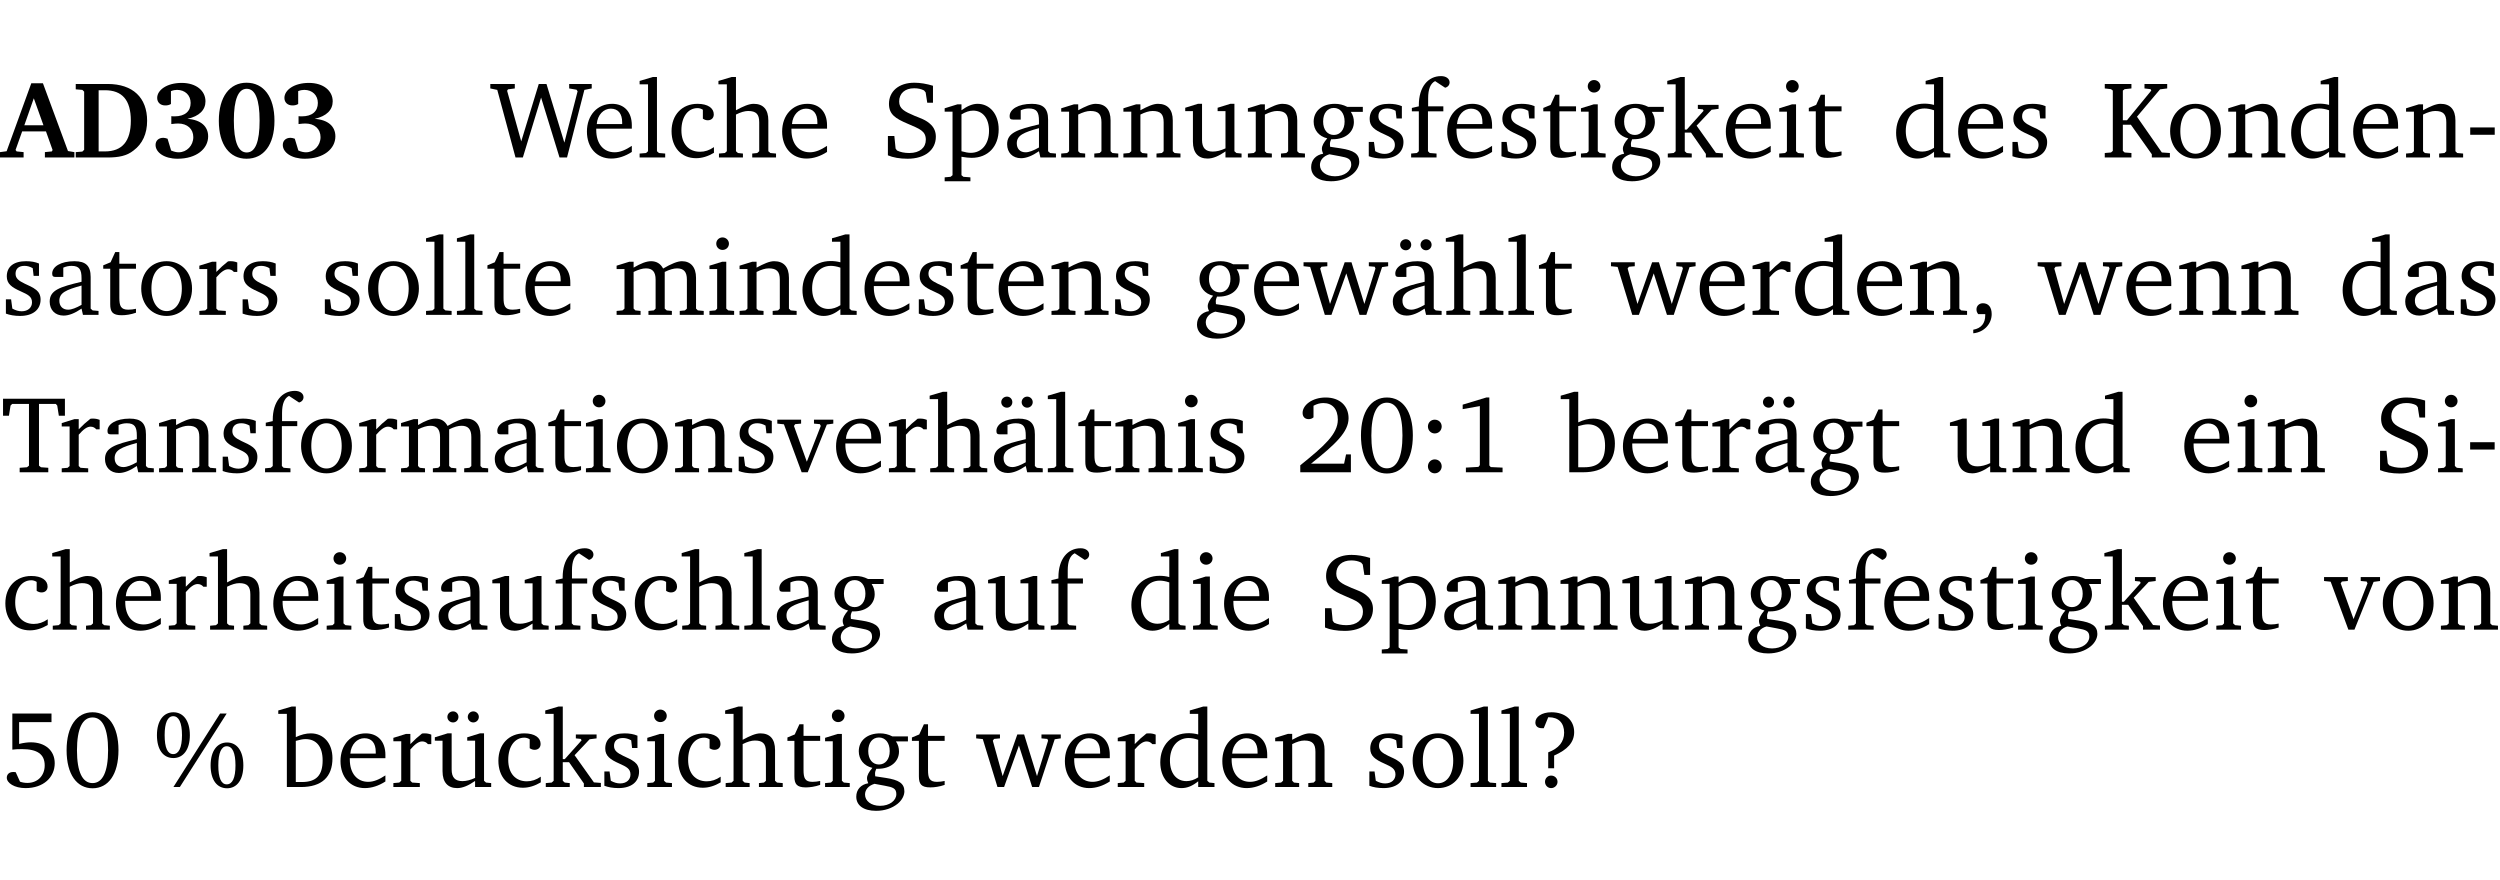 <?xml version="1.0" encoding="UTF-8" standalone="no"?>
<svg
   width="218.384pt"
   height="76.83pt"
   viewBox="0 0 218.384 76.83"
   version="1.2"
   id="svg603"
   sodipodi:docname="5b31be0e23cc.pdf"
   xmlns:inkscape="http://www.inkscape.org/namespaces/inkscape"
   xmlns:sodipodi="http://sodipodi.sourceforge.net/DTD/sodipodi-0.dtd"
   xmlns:xlink="http://www.w3.org/1999/xlink"
   xmlns="http://www.w3.org/2000/svg"
   xmlns:svg="http://www.w3.org/2000/svg">
  <sodipodi:namedview
     id="namedview605"
     pagecolor="#ffffff"
     bordercolor="#000000"
     borderopacity="0.25"
     inkscape:showpageshadow="2"
     inkscape:pageopacity="0.0"
     inkscape:pagecheckerboard="0"
     inkscape:deskcolor="#d1d1d1"
     inkscape:document-units="pt" />
  <defs
     id="defs130">
    <g
       id="g128">
      <symbol
         overflow="visible"
         id="glyph0-0">
        <path
           style="stroke:none"
           d=""
           id="path2" />
      </symbol>
      <symbol
         overflow="visible"
         id="glyph0-1">
        <path
           style="stroke:none"
           d="m 2.625,-6.484 -2.156,5.938 -0.578,0.078 V 0 h 2.062 V -0.469 L 1.344,-0.531 1.25,-0.656 1.828,-2.281 H 3.906 l 0.578,1.625 -0.062,0.125 -0.609,0.062 V 0 h 2.578 v -0.469 l -0.562,-0.094 -2.188,-5.922 z m 0.219,1.312 L 3.688,-2.812 H 2.016 Z m 0,0"
           id="path5" />
      </symbol>
      <symbol
         overflow="visible"
         id="glyph0-2">
        <path
           style="stroke:none"
           d="M 3.062,-6.422 H 0.281 v 0.469 L 0.859,-5.906 1.016,-5.75 v 5.078 L 0.859,-0.516 0.281,-0.469 V 0 H 3.062 c 0.969,0 1.688,-0.141 2.266,-0.609 0.781,-0.578 1.188,-1.469 1.188,-2.594 0,-2.016 -1.234,-3.219 -3.453,-3.219 z M 2.281,-5.875 h 0.547 c 1.516,0 2.266,0.859 2.266,2.656 0,1.797 -0.75,2.688 -2.266,2.688 H 2.281 Z m 0,0"
           id="path8" />
      </symbol>
      <symbol
         overflow="visible"
         id="glyph0-3">
        <path
           style="stroke:none"
           d="m 3.188,-3.375 c 1.047,-0.234 1.578,-0.781 1.578,-1.531 0,-0.922 -0.812,-1.609 -2.078,-1.609 -1.297,0 -2.141,0.625 -2.141,1.312 0,0.391 0.281,0.656 0.703,0.656 0.188,0 0.344,-0.031 0.5,-0.125 v -1.125 C 1.938,-5.875 2.125,-5.906 2.281,-5.906 c 0.703,0 1.188,0.469 1.188,1.141 0,0.734 -0.5,1.172 -1.406,1.172 -0.078,0 -0.172,0 -0.281,-0.016 v 0.688 C 2.047,-2.953 2.25,-2.969 2.375,-2.969 c 0.812,0 1.328,0.484 1.328,1.188 0,0.734 -0.562,1.328 -1.281,1.328 -0.188,0 -0.406,-0.047 -0.656,-0.156 l -0.312,-1.031 C 1.312,-1.688 1.188,-1.719 1.078,-1.719 c -0.406,0 -0.672,0.25 -0.672,0.625 0,0.641 0.75,1.203 1.922,1.203 C 3.984,0.109 5,-0.766 5,-1.844 5,-2.719 4.359,-3.297 3.188,-3.375 Z m 0,0"
           id="path11" />
      </symbol>
      <symbol
         overflow="visible"
         id="glyph0-4">
        <path
           style="stroke:none"
           d="m 2.797,-6.531 c -1.469,0 -2.422,1.219 -2.422,3.328 0,2.109 0.953,3.312 2.422,3.312 1.484,0 2.438,-1.203 2.438,-3.312 0,-2.109 -0.953,-3.328 -2.438,-3.328 z M 2.812,-6 c 0.75,0 1.125,0.938 1.125,2.781 0,1.859 -0.375,2.781 -1.125,2.781 -0.75,0 -1.125,-0.938 -1.125,-2.797 C 1.688,-5.078 2.078,-6 2.812,-6 Z m 0,0"
           id="path14" />
      </symbol>
      <symbol
         overflow="visible"
         id="glyph1-0">
        <path
           style="stroke:none"
           d=""
           id="path17" />
      </symbol>
      <symbol
         overflow="visible"
         id="glyph1-1">
        <path
           style="stroke:none"
           d="M 2.203,0 H 2.844 L 4.438,-5.234 6.047,0 h 0.656 l 1.516,-5.906 0.641,-0.125 v -0.391 h -1.969 v 0.391 l 0.641,0.109 0.094,0.141 -1.156,4.484 -1.562,-5.125 H 4.234 l -1.531,5.016 -1.234,-4.422 0.078,-0.125 0.594,-0.078 V -6.422 H 0 v 0.391 l 0.609,0.125 z m 0,0"
           id="path20" />
      </symbol>
      <symbol
         overflow="visible"
         id="glyph1-2">
        <path
           style="stroke:none"
           d="m 4.281,-1.016 c -0.547,0.359 -1.016,0.562 -1.5,0.562 -0.969,0 -1.609,-0.734 -1.609,-1.953 0,-0.031 0,-0.078 0,-0.109 H 4.281 c 0,-0.109 0,-0.203 0,-0.297 0,-1.172 -0.672,-1.875 -1.719,-1.875 -1.281,0 -2.203,0.984 -2.203,2.422 0,1.406 0.859,2.359 2.125,2.359 0.609,0 1.219,-0.203 1.797,-0.578 z M 3.438,-2.922 H 1.219 c 0.062,-0.812 0.609,-1.344 1.219,-1.344 0.641,0 1,0.422 1,1.203 0,0.047 0,0.094 0,0.141 z m 0,0"
           id="path23" />
      </symbol>
      <symbol
         overflow="visible"
         id="glyph1-3">
        <path
           style="stroke:none"
           d="M 0.266,0 H 2.5 V -0.344 L 1.953,-0.391 1.781,-0.547 V -7.031 H 1.422 l -1.156,0.344 v 0.297 H 1 v 5.844 l -0.172,0.156 -0.562,0.047 z m 0,0"
           id="path26" />
      </symbol>
      <symbol
         overflow="visible"
         id="glyph1-4">
        <path
           style="stroke:none"
           d="m 4.062,-0.406 v -0.5 C 3.656,-0.625 3.266,-0.5 2.844,-0.5 c -0.984,0 -1.625,-0.688 -1.625,-1.875 0,-1.203 0.594,-1.938 1.406,-1.938 0.172,0 0.312,0.047 0.469,0.141 v 0.781 C 3.234,-3.297 3.375,-3.25 3.516,-3.25 c 0.328,0 0.531,-0.203 0.531,-0.516 C 4.047,-4.312 3.531,-4.688 2.625,-4.688 c -1.344,0 -2.266,0.953 -2.266,2.391 0,1.406 0.844,2.359 2.141,2.359 0.516,0 1.031,-0.156 1.562,-0.469 z m 0,0"
           id="path29" />
      </symbol>
      <symbol
         overflow="visible"
         id="glyph1-5">
        <path
           style="stroke:none"
           d="M 1.344,-7.031 0.188,-6.688 v 0.297 h 0.734 v 5.844 L 0.75,-0.391 0.234,-0.344 V 0 h 2.094 V -0.344 L 1.891,-0.391 1.719,-0.547 V -3.75 c 0.406,-0.203 0.766,-0.312 1.062,-0.312 0.703,0 0.969,0.281 0.969,0.984 v 2.531 l -0.172,0.156 -0.438,0.047 V 0 H 5.219 v -0.344 l -0.5,-0.047 -0.172,-0.156 v -2.688 c 0,-0.969 -0.453,-1.453 -1.281,-1.453 -0.422,0 -0.906,0.219 -1.547,0.562 v -2.906 z m 0,0"
           id="path32" />
      </symbol>
      <symbol
         overflow="visible"
         id="glyph1-6">
        <path
           style="stroke:none"
           d="m 0.578,-0.188 c 0.438,0.188 1.031,0.297 1.719,0.297 1.531,0 2.469,-0.781 2.469,-1.922 0,-0.422 -0.141,-0.766 -0.422,-1.047 -0.438,-0.438 -0.953,-0.578 -1.438,-0.781 -0.875,-0.375 -1.344,-0.609 -1.344,-1.25 0,-0.703 0.5,-1.156 1.312,-1.156 0.328,0 0.609,0.062 0.859,0.188 L 3.875,-5.688 4.016,-4.781 h 0.5 V -6.266 C 3.953,-6.438 3.406,-6.531 2.891,-6.531 c -1.359,0 -2.219,0.75 -2.219,1.844 0,0.922 0.562,1.281 1.625,1.734 1.047,0.453 1.594,0.625 1.594,1.406 0,0.672 -0.516,1.156 -1.438,1.156 -0.438,0 -0.797,-0.078 -1.078,-0.219 L 1.25,-0.781 1.141,-1.875 h -0.562 z m 0,0"
           id="path35" />
      </symbol>
      <symbol
         overflow="visible"
         id="glyph1-7">
        <path
           style="stroke:none"
           d="m 0.219,2.078 h 2.25 V 1.734 L 1.859,1.688 1.688,1.547 V -0.062 C 2.047,0 2.344,0.031 2.578,0.031 4,0.031 4.938,-0.953 4.938,-2.453 4.938,-3.797 4.156,-4.688 3.094,-4.688 2.656,-4.688 2.203,-4.5 1.688,-4.125 V -4.641 H 1.328 L 0.219,-4.297 V -4 h 0.688 V 1.547 L 0.734,1.688 0.219,1.734 Z m 1.469,-2.625 v -3.219 c 0.375,-0.219 0.688,-0.328 1.016,-0.328 0.828,0 1.391,0.656 1.391,1.766 0,1.172 -0.656,1.922 -1.594,1.922 -0.219,0 -0.484,-0.047 -0.812,-0.141 z m 0,0"
           id="path38" />
      </symbol>
      <symbol
         overflow="visible"
         id="glyph1-8">
        <path
           style="stroke:none"
           d="M 3.188,-0.547 3.312,0 H 4.672 V -0.344 L 4.156,-0.391 3.984,-0.547 V -3.312 c 0,-0.969 -0.422,-1.375 -1.422,-1.375 -1.203,0 -1.938,0.484 -1.938,1.078 0,0.219 0.078,0.297 0.297,0.297 H 1.594 V -4.125 c 0.25,-0.109 0.484,-0.156 0.719,-0.156 0.688,0 0.875,0.328 0.875,1.078 v 0.312 C 1.281,-2.438 0.406,-2.156 0.406,-1.156 c 0,0.719 0.469,1.219 1.219,1.219 0.453,0 0.969,-0.203 1.562,-0.609 z m 0,-0.328 C 2.719,-0.609 2.328,-0.453 2.016,-0.453 1.531,-0.453 1.25,-0.766 1.25,-1.234 1.25,-1.938 1.844,-2.188 3.188,-2.562 Z m 0,0"
           id="path41" />
      </symbol>
      <symbol
         overflow="visible"
         id="glyph1-9">
        <path
           style="stroke:none"
           d="M 0.281,0 H 2.375 V -0.344 L 1.922,-0.391 1.766,-0.547 V -3.75 c 0.406,-0.203 0.766,-0.312 1.062,-0.312 0.703,0 0.969,0.281 0.969,0.984 v 2.531 l -0.156,0.156 -0.469,0.047 V 0 h 2.094 V -0.344 L 4.75,-0.391 4.594,-0.547 v -2.688 c 0,-0.969 -0.469,-1.453 -1.297,-1.453 -0.406,0 -0.891,0.219 -1.531,0.562 v -0.516 h -0.375 L 0.281,-4.297 V -4 h 0.688 v 3.453 L 0.797,-0.391 0.281,-0.344 Z m 0,0"
           id="path44" />
      </symbol>
      <symbol
         overflow="visible"
         id="glyph1-10">
        <path
           style="stroke:none"
           d="M 1.359,-4.688 0.25,-4.344 v 0.297 H 0.922 V -1.375 c 0,0.969 0.469,1.469 1.281,1.469 0.469,0 0.984,-0.219 1.562,-0.625 V 0 h 1.406 V -0.344 L 4.719,-0.391 4.547,-0.547 V -4.688 H 4.188 l -1.109,0.344 v 0.297 h 0.688 v 3.25 C 3.359,-0.609 3,-0.516 2.656,-0.516 c -0.641,0 -0.938,-0.328 -0.938,-1.016 V -4.688 Z m 0,0"
           id="path47" />
      </symbol>
      <symbol
         overflow="visible"
         id="glyph1-11">
        <path
           style="stroke:none"
           d="M 3.531,-4.422 C 3.172,-4.609 2.812,-4.688 2.453,-4.688 c -1.141,0 -1.859,0.641 -1.859,1.562 0,0.719 0.453,1.281 1.188,1.453 -0.312,0.359 -0.469,0.656 -0.469,0.906 0,0.156 0.047,0.297 0.109,0.438 C 0.766,-0.219 0.375,0.234 0.375,0.844 0.375,1.609 1.016,2.078 2.109,2.078 2.844,2.078 3.5,1.859 4,1.453 4.375,1.141 4.578,0.734 4.578,0.375 c 0,-0.703 -0.5,-1 -1.625,-1.172 L 2.031,-0.938 c 0,-0.109 -0.016,-0.188 -0.016,-0.234 0,-0.141 0.047,-0.297 0.109,-0.422 0.062,0 0.109,0 0.156,0 1.109,0 1.828,-0.641 1.828,-1.5 0,-0.328 -0.078,-0.609 -0.266,-0.891 h 1.047 v -0.438 z m -1.172,0.094 c 0.547,0 0.938,0.453 0.938,1.188 0,0.719 -0.391,1.172 -0.938,1.172 -0.562,0 -0.938,-0.453 -0.938,-1.172 0,-0.734 0.375,-1.188 0.938,-1.188 z M 1.969,-0.281 2.891,-0.109 C 3.562,0.016 3.875,0.109 3.875,0.625 c 0,0.547 -0.578,1.016 -1.422,1.016 -0.797,0 -1.312,-0.438 -1.312,-0.984 0,-0.422 0.297,-0.781 0.828,-0.938 z m 0,0"
           id="path50" />
      </symbol>
      <symbol
         overflow="visible"
         id="glyph1-12">
        <path
           style="stroke:none"
           d="M 3.297,-4.484 C 2.969,-4.625 2.594,-4.688 2.172,-4.688 c -1.094,0 -1.688,0.484 -1.688,1.328 0,0.641 0.422,0.953 1.234,1.312 0.625,0.281 0.969,0.453 0.969,0.953 0,0.453 -0.344,0.781 -0.906,0.781 -0.266,0 -0.531,-0.078 -0.812,-0.234 l -0.109,-0.812 H 0.406 v 1.25 c 0.328,0.125 0.75,0.203 1.234,0.203 1.125,0 1.797,-0.547 1.797,-1.438 0,-0.359 -0.141,-0.641 -0.375,-0.828 -0.312,-0.25 -0.672,-0.391 -1,-0.547 C 1.516,-2.984 1.25,-3.188 1.25,-3.594 c 0,-0.438 0.281,-0.688 0.781,-0.688 0.234,0 0.469,0.062 0.719,0.203 l 0.078,0.672 h 0.469 z m 0,0"
           id="path53" />
      </symbol>
      <symbol
         overflow="visible"
         id="glyph1-13">
        <path
           style="stroke:none"
           d="M 0.281,0 H 2.5 V -0.344 L 1.906,-0.391 1.75,-0.547 V -4.031 h 1.344 v -0.438 H 1.766 v -0.703 c 0,-0.797 0.203,-1.297 0.609,-1.5 L 3.25,-6.094 c 0.25,-0.062 0.391,-0.25 0.391,-0.469 0,-0.312 -0.297,-0.547 -0.75,-0.547 -1.125,0 -1.938,0.938 -1.938,2.531 0,0.031 0,0.062 0,0.109 L 0.344,-4.328 v 0.297 h 0.609 v 3.484 l -0.172,0.156 -0.5,0.047 z m 0,0"
           id="path56" />
      </symbol>
      <symbol
         overflow="visible"
         id="glyph1-14">
        <path
           style="stroke:none"
           d="m 0.844,-4.031 v 3.094 c 0,0.672 0.203,0.969 1,0.969 0.359,0 0.797,-0.062 1.25,-0.219 v -0.344 c -0.219,0.047 -0.438,0.078 -0.672,0.078 -0.656,0 -0.781,-0.328 -0.781,-1.047 V -4.031 H 3.094 v -0.438 H 1.641 V -5.484 H 1.281 L 0.875,-4.594 0.234,-4.328 v 0.297 z m 0,0"
           id="path59" />
      </symbol>
      <symbol
         overflow="visible"
         id="glyph1-15">
        <path
           style="stroke:none"
           d="m 1.469,-6.766 c -0.297,0 -0.547,0.234 -0.547,0.547 0,0.312 0.25,0.547 0.547,0.547 0.312,0 0.562,-0.234 0.562,-0.547 0,-0.297 -0.25,-0.547 -0.562,-0.547 z m -0.031,2.125 -1.109,0.344 V -4 H 1 v 3.453 L 0.844,-0.391 0.328,-0.344 V 0 h 2.156 V -0.344 L 1.969,-0.391 1.797,-0.547 v -4.094 z m 0,0"
           id="path62" />
      </symbol>
      <symbol
         overflow="visible"
         id="glyph1-16">
        <path
           style="stroke:none"
           d="m 0.234,0 h 2.094 v -0.344 l -0.438,-0.047 -0.172,-0.156 v -1.625 H 2.266 L 3.562,-0.312 V 0 H 5.047 V -0.359 L 4.438,-0.406 2.75,-2.781 4.062,-4.172 4.672,-4.25 v -0.344 h -1.812 V -4.25 l 0.438,0.047 0.062,0.125 -1.469,1.641 H 1.719 v -4.594 h -0.375 L 0.188,-6.688 v 0.297 h 0.734 v 5.844 L 0.75,-0.391 0.234,-0.344 Z m 0,0"
           id="path65" />
      </symbol>
      <symbol
         overflow="visible"
         id="glyph1-17">
        <path
           style="stroke:none"
           d="M 3.656,-6.391 V -4.594 C 3.359,-4.672 3.078,-4.703 2.812,-4.703 c -1.453,0 -2.469,1.016 -2.469,2.547 0,1.344 0.797,2.25 1.844,2.25 0.531,0 0.984,-0.203 1.469,-0.594 V 0 H 5.078 V -0.344 L 4.625,-0.391 4.453,-0.547 V -7.031 H 4.094 L 2.922,-6.688 v 0.297 z m 0,5.547 C 3.312,-0.625 2.969,-0.516 2.625,-0.516 c -0.859,0 -1.438,-0.672 -1.438,-1.797 0,-1.203 0.672,-1.969 1.641,-1.969 0.219,0 0.516,0.047 0.828,0.156 z m 0,0"
           id="path68" />
      </symbol>
      <symbol
         overflow="visible"
         id="glyph1-18">
        <path
           style="stroke:none"
           d="M 0.312,0 H 2.641 V -0.391 L 2.047,-0.438 1.891,-0.578 v -2.281 H 2.594 L 4.422,-0.281 V 0 H 6 V -0.391 L 5.297,-0.438 3.125,-3.562 5.141,-5.953 5.766,-6.031 V -6.422 H 3.781 v 0.391 l 0.531,0.062 0.062,0.125 L 2.25,-3.25 H 1.891 v -2.594 l 0.156,-0.125 0.594,-0.062 V -6.422 H 0.312 v 0.391 l 0.547,0.062 0.156,0.125 v 5.266 L 0.859,-0.438 0.312,-0.391 Z m 0,0"
           id="path71" />
      </symbol>
      <symbol
         overflow="visible"
         id="glyph1-19">
        <path
           style="stroke:none"
           d="m 2.578,-4.688 c -1.297,0 -2.219,0.953 -2.219,2.391 0,1.406 0.938,2.391 2.219,2.391 1.281,0 2.219,-0.984 2.219,-2.391 0,-1.422 -0.938,-2.391 -2.219,-2.391 z m 0,0.406 c 0.766,0 1.328,0.75 1.328,1.984 0,1.234 -0.562,1.969 -1.328,1.969 -0.766,0 -1.328,-0.75 -1.328,-1.969 0,-1.25 0.547,-1.984 1.328,-1.984 z m 0,0"
           id="path74" />
      </symbol>
      <symbol
         overflow="visible"
         id="glyph1-20">
        <path
           style="stroke:none"
           d="m 0.453,-2.625 v 0.641 H 2.594 V -2.625 Z m 0,0"
           id="path77" />
      </symbol>
      <symbol
         overflow="visible"
         id="glyph1-21">
        <path
           style="stroke:none"
           d="m 0.281,0 h 2.312 V -0.344 L 1.922,-0.391 1.766,-0.547 V -3.281 c 0.391,-0.453 0.719,-0.703 1.031,-0.703 0.203,0 0.375,0.078 0.5,0.234 H 3.594 V -4.578 C 3.391,-4.656 3.219,-4.688 3.016,-4.688 c -0.078,0 -0.156,0 -0.234,0.016 C 2.438,-4.406 2.094,-4.094 1.766,-3.75 v -0.891 h -0.375 L 0.281,-4.297 V -4 h 0.688 v 3.453 L 0.797,-0.391 0.281,-0.344 Z m 0,0"
           id="path80" />
      </symbol>
      <symbol
         overflow="visible"
         id="glyph1-22">
        <path
           style="stroke:none"
           d="M 4.344,-4.047 C 4.125,-4.469 3.766,-4.688 3.297,-4.688 c -0.406,0 -0.906,0.188 -1.531,0.562 v -0.516 h -0.375 L 0.281,-4.297 V -4 h 0.688 v 3.453 L 0.797,-0.391 0.281,-0.344 V 0 H 2.375 V -0.344 L 1.922,-0.391 1.766,-0.547 V -3.75 C 2.188,-3.953 2.531,-4.062 2.844,-4.062 c 0.578,0 0.844,0.312 0.844,0.984 v 2.531 L 3.531,-0.391 3.062,-0.344 V 0 H 5.109 V -0.344 L 4.656,-0.391 4.484,-0.547 V -3.75 c 0.406,-0.203 0.781,-0.312 1.078,-0.312 0.594,0 0.859,0.312 0.859,0.984 v 2.531 L 6.25,-0.391 5.797,-0.344 V 0 h 2.094 V -0.344 L 7.375,-0.391 7.219,-0.547 v -2.688 c 0,-0.953 -0.484,-1.453 -1.234,-1.453 -0.375,0 -0.922,0.219 -1.641,0.641 z m 0,0"
           id="path83" />
      </symbol>
      <symbol
         overflow="visible"
         id="glyph1-23">
        <path
           style="stroke:none"
           d="M -0.016,-4.594 V -4.25 L 0.562,-4.188 1.844,0 H 2.422 L 3.719,-3.625 4.875,0 H 5.469 L 6.844,-4.172 7.375,-4.25 V -4.594 H 5.688 V -4.25 l 0.516,0.047 0.062,0.156 -0.969,3.094 -1.125,-3.641 H 3.578 L 2.297,-0.953 1.438,-4.047 1.547,-4.203 2.062,-4.25 v -0.344 z m 0,0"
           id="path86" />
      </symbol>
      <symbol
         overflow="visible"
         id="glyph1-24">
        <path
           style="stroke:none"
           d="M 3.188,-0.547 3.312,0 H 4.672 V -0.344 L 4.156,-0.391 3.984,-0.547 V -3.312 c 0,-0.969 -0.422,-1.375 -1.422,-1.375 -1.203,0 -1.938,0.484 -1.938,1.078 0,0.219 0.078,0.297 0.297,0.297 H 1.594 V -4.125 c 0.25,-0.109 0.484,-0.156 0.719,-0.156 0.688,0 0.875,0.328 0.875,1.078 v 0.312 C 1.281,-2.438 0.406,-2.156 0.406,-1.156 c 0,0.719 0.469,1.219 1.219,1.219 0.453,0 0.969,-0.203 1.562,-0.609 z m 0,-0.328 C 2.719,-0.609 2.328,-0.453 2.016,-0.453 1.531,-0.453 1.25,-0.766 1.25,-1.234 1.25,-1.938 1.844,-2.188 3.188,-2.562 Z M 1.547,-6.609 c -0.281,0 -0.5,0.219 -0.5,0.484 0,0.266 0.219,0.484 0.5,0.484 0.266,0 0.469,-0.219 0.469,-0.484 0,-0.266 -0.203,-0.484 -0.469,-0.484 z m 1.766,0 c -0.266,0 -0.484,0.219 -0.484,0.484 0,0.266 0.219,0.484 0.484,0.484 0.266,0 0.484,-0.219 0.484,-0.484 0,-0.266 -0.219,-0.484 -0.484,-0.484 z m 0,0"
           id="path89" />
      </symbol>
      <symbol
         overflow="visible"
         id="glyph1-25">
        <path
           style="stroke:none"
           d="m 0.375,1.609 c 0.969,-0.094 1.609,-0.844 1.609,-1.672 0,-0.609 -0.281,-0.953 -0.766,-0.953 -0.312,0 -0.562,0.219 -0.562,0.531 0,0.172 0.047,0.297 0.156,0.422 h 0.609 c 0,0.031 0,0.078 0,0.094 0,0.703 -0.344,1.141 -1.047,1.266 z m 0,0"
           id="path92" />
      </symbol>
      <symbol
         overflow="visible"
         id="glyph1-26">
        <path
           style="stroke:none"
           d="M 0.156,-6.422 V -4.938 H 0.672 L 0.812,-5.828 0.953,-5.969 h 1.469 v 5.391 L 2.25,-0.438 1.609,-0.391 V 0 h 2.5 V -0.391 L 3.469,-0.438 3.297,-0.578 V -5.969 h 1.469 l 0.125,0.141 L 5.031,-4.938 H 5.562 v -1.484 z m 0,0"
           id="path95" />
      </symbol>
      <symbol
         overflow="visible"
         id="glyph1-27">
        <path
           style="stroke:none"
           d="M -0.047,-4.594 V -4.25 L 0.531,-4.188 2.078,0 h 0.531 L 4.281,-4.172 4.844,-4.25 V -4.594 H 3.156 V -4.25 l 0.516,0.047 0.078,0.156 -1.219,3.125 -1.125,-3.125 0.109,-0.156 L 2.031,-4.25 v -0.344 z m 0,0"
           id="path98" />
      </symbol>
      <symbol
         overflow="visible"
         id="glyph1-28">
        <path
           style="stroke:none"
           d="m 1.344,-0.75 c 2.125,-1.688 3.281,-2.766 3.281,-3.969 0,-1.078 -0.766,-1.812 -2,-1.812 -1.188,0 -2.016,0.672 -2.016,1.344 0,0.328 0.188,0.547 0.531,0.547 0.156,0 0.297,-0.047 0.422,-0.156 V -5.812 c 0.297,-0.156 0.562,-0.234 0.859,-0.234 0.797,0 1.266,0.531 1.266,1.453 0,1.25 -1.188,2.297 -3.281,3.984 V 0 H 4.828 V -1.562 H 4.406 L 4.234,-0.75 Z m 0,0"
           id="path101" />
      </symbol>
      <symbol
         overflow="visible"
         id="glyph1-29">
        <path
           style="stroke:none"
           d="m 2.656,-6.531 c -1.359,0 -2.266,1.203 -2.266,3.312 0,2.125 0.906,3.328 2.266,3.328 1.375,0 2.266,-1.203 2.266,-3.328 0,-2.109 -0.891,-3.312 -2.266,-3.312 z m 0,0.453 c 0.875,0 1.359,0.969 1.359,2.859 0,1.906 -0.484,2.875 -1.359,2.875 -0.875,0 -1.359,-0.969 -1.359,-2.859 0,-1.906 0.484,-2.875 1.359,-2.875 z m 0,0"
           id="path104" />
      </symbol>
      <symbol
         overflow="visible"
         id="glyph1-30">
        <path
           style="stroke:none"
           d="m 1.516,-4.594 c -0.328,0 -0.594,0.25 -0.594,0.594 0,0.344 0.266,0.609 0.594,0.609 C 1.859,-3.391 2.125,-3.656 2.125,-4 c 0,-0.344 -0.266,-0.594 -0.609,-0.594 z m 0,3.469 c -0.328,0 -0.594,0.266 -0.594,0.609 0,0.344 0.266,0.609 0.594,0.609 C 1.859,0.094 2.125,-0.188 2.125,-0.516 2.125,-0.859 1.859,-1.125 1.516,-1.125 Z m 0,0"
           id="path107" />
      </symbol>
      <symbol
         overflow="visible"
         id="glyph1-31">
        <path
           style="stroke:none"
           d="m 2.969,-6.531 -2.062,0.625 v 0.391 l 1.5,-0.266 V -0.625 l -0.125,0.156 -1.094,0.062 V 0 h 3.203 v -0.406 l -1.031,-0.047 -0.125,-0.141 v -5.938 z m 0,0"
           id="path110" />
      </symbol>
      <symbol
         overflow="visible"
         id="glyph1-32">
        <path
           style="stroke:none"
           d="M 1.25,-7.031 0.078,-6.688 v 0.297 h 0.75 V 0 h 1.219 C 3.875,0 4.812,-0.875 4.812,-2.516 4.812,-3.812 4.047,-4.688 2.922,-4.688 c -0.422,0 -0.844,0.109 -1.312,0.328 V -7.031 Z M 1.609,-0.438 V -4.031 C 1.938,-4.125 2.219,-4.188 2.453,-4.188 c 0.953,0 1.5,0.656 1.5,1.859 0,1.312 -0.562,1.891 -1.812,1.891 -0.047,0 -0.234,0 -0.531,0 z m 0,0"
           id="path113" />
      </symbol>
      <symbol
         overflow="visible"
         id="glyph1-33">
        <path
           style="stroke:none"
           d="m 0.969,-6.422 v 3.156 C 1.172,-3.297 1.453,-3.312 1.812,-3.312 c 1.328,0 1.984,0.438 1.984,1.422 0,0.891 -0.609,1.531 -1.516,1.531 -0.203,0 -0.422,-0.031 -0.641,-0.109 l -0.375,-0.828 C 1.172,-1.312 1.094,-1.312 1.031,-1.312 c -0.328,0 -0.547,0.203 -0.547,0.5 0,0.453 0.656,0.906 1.641,0.906 1.562,0 2.547,-0.938 2.547,-2.172 0,-1.094 -0.812,-1.828 -2.094,-1.828 -0.297,0 -0.641,0.047 -1.016,0.141 v -1.906 h 2.828 v -0.75 z m 0,0"
           id="path116" />
      </symbol>
      <symbol
         overflow="visible"
         id="glyph1-34">
        <path
           style="stroke:none"
           d="m 1.734,-6.531 c -0.859,0 -1.438,0.734 -1.438,2 0,1.281 0.562,2 1.438,2 0.859,0 1.438,-0.734 1.438,-2 0,-1.266 -0.578,-2 -1.438,-2 z M 5.812,-6.422 1.734,0 h 0.562 l 4.094,-6.422 z M 1.719,-6.188 c 0.484,0 0.766,0.562 0.766,1.656 0,1.094 -0.281,1.656 -0.766,1.656 -0.5,0 -0.75,-0.562 -0.75,-1.656 0,-1.094 0.266,-1.656 0.75,-1.656 z m 4.703,2.297 c -0.859,0 -1.438,0.734 -1.438,2 0,1.281 0.562,2 1.438,2 0.859,0 1.422,-0.734 1.422,-2 0,-1.266 -0.562,-2 -1.422,-2 z M 6.391,-3.562 c 0.5,0 0.766,0.562 0.766,1.672 0,1.094 -0.266,1.656 -0.766,1.656 -0.484,0 -0.734,-0.562 -0.734,-1.656 0,-1.094 0.266,-1.672 0.734,-1.672 z m 0,0"
           id="path119" />
      </symbol>
      <symbol
         overflow="visible"
         id="glyph1-35">
        <path
           style="stroke:none"
           d="M 1.359,-4.688 0.25,-4.344 v 0.297 H 0.922 V -1.375 c 0,0.969 0.469,1.469 1.281,1.469 0.469,0 0.984,-0.219 1.562,-0.625 V 0 h 1.406 V -0.344 L 4.719,-0.391 4.547,-0.547 V -4.688 H 4.188 l -1.109,0.344 v 0.297 h 0.688 v 3.25 C 3.359,-0.609 3,-0.516 2.656,-0.516 c -0.641,0 -0.938,-0.328 -0.938,-1.016 V -4.688 Z M 1.844,-6.609 c -0.281,0 -0.5,0.219 -0.5,0.484 0,0.266 0.219,0.484 0.5,0.484 0.266,0 0.469,-0.219 0.469,-0.484 0,-0.266 -0.203,-0.484 -0.469,-0.484 z m 1.766,0 c -0.266,0 -0.484,0.219 -0.484,0.484 0,0.266 0.219,0.484 0.484,0.484 0.266,0 0.484,-0.219 0.484,-0.484 0,-0.266 -0.219,-0.484 -0.484,-0.484 z m 0,0"
           id="path122" />
      </symbol>
      <symbol
         overflow="visible"
         id="glyph1-36">
        <path
           style="stroke:none"
           d="m 2.172,-2.75 c 1.172,-0.516 1.75,-1.156 1.75,-2.047 0,-1.031 -0.766,-1.734 -1.984,-1.734 -0.859,0 -1.406,0.406 -1.406,0.891 0,0.312 0.203,0.5 0.562,0.5 0.062,0 0.125,0 0.172,0 L 1.656,-6.094 c 0.031,0 0.031,0 0.062,0 0.844,0 1.328,0.5 1.328,1.344 0,0.797 -0.469,1.375 -1.391,1.719 v 1.391 H 2.172 Z M 1.906,-1 C 1.609,-1 1.375,-0.766 1.375,-0.453 c 0,0.297 0.234,0.547 0.531,0.547 0.312,0 0.562,-0.25 0.562,-0.547 C 2.469,-0.766 2.219,-1 1.906,-1 Z m 0,0"
           id="path125" />
      </symbol>
    </g>
  </defs>
  <g
     id="surface1"
     transform="translate(-46.663,-104.995)">
    <path
       style="fill:none;stroke:#000000;stroke-width:0.01;stroke-linecap:butt;stroke-linejoin:miter;stroke-miterlimit:10;stroke-opacity:0.01"
       d="M 3.4375e-4,-0.001 H 218.27"
       transform="matrix(1,0,0,-1,46.777,104.999)"
       id="path132" />
    <g
       style="fill:#000000;fill-opacity:1"
       id="g144">
      <use
         xlink:href="#glyph0-1"
         x="46.772"
         y="118.752"
         id="use134" />
      <use
         xlink:href="#glyph0-2"
         x="52.998"
         y="118.752"
         id="use136" />
      <use
         xlink:href="#glyph0-3"
         x="59.846"
         y="118.752"
         id="use138" />
      <use
         xlink:href="#glyph0-4"
         x="65.403"
         y="118.752"
         id="use140" />
      <use
         xlink:href="#glyph0-3"
         x="70.96"
         y="118.752"
         id="use142" />
    </g>
    <g
       style="fill:#000000;fill-opacity:1"
       id="g148">
      <use
         xlink:href="#glyph1-1"
         x="89.492"
         y="118.752"
         id="use146" />
    </g>
    <g
       style="fill:#000000;fill-opacity:1"
       id="g160">
      <use
         xlink:href="#glyph1-2"
         x="97.574"
         y="118.752"
         id="use150" />
      <use
         xlink:href="#glyph1-3"
         x="102.27"
         y="118.752"
         id="use152" />
      <use
         xlink:href="#glyph1-4"
         x="104.967"
         y="118.752"
         id="use154" />
      <use
         xlink:href="#glyph1-5"
         x="109.233"
         y="118.752"
         id="use156" />
      <use
         xlink:href="#glyph1-2"
         x="114.627"
         y="118.752"
         id="use158" />
    </g>
    <g
       style="fill:#000000;fill-opacity:1"
       id="g200">
      <use
         xlink:href="#glyph1-6"
         x="123.646"
         y="118.752"
         id="use162" />
      <use
         xlink:href="#glyph1-7"
         x="128.963"
         y="118.752"
         id="use164" />
      <use
         xlink:href="#glyph1-8"
         x="134.233"
         y="118.752"
         id="use166" />
      <use
         xlink:href="#glyph1-9"
         x="139.082"
         y="118.752"
         id="use168" />
      <use
         xlink:href="#glyph1-9"
         x="144.515"
         y="118.752"
         id="use170" />
      <use
         xlink:href="#glyph1-10"
         x="149.947"
         y="118.752"
         id="use172" />
      <use
         xlink:href="#glyph1-9"
         x="155.389"
         y="118.752"
         id="use174" />
      <use
         xlink:href="#glyph1-11"
         x="160.822"
         y="118.752"
         id="use176" />
      <use
         xlink:href="#glyph1-12"
         x="165.824"
         y="118.752"
         id="use178" />
      <use
         xlink:href="#glyph1-13"
         x="169.65"
         y="118.752"
         id="use180" />
      <use
         xlink:href="#glyph1-2"
         x="172.72"
         y="118.752"
         id="use182" />
      <use
         xlink:href="#glyph1-12"
         x="177.416"
         y="118.752"
         id="use184" />
      <use
         xlink:href="#glyph1-14"
         x="181.241"
         y="118.752"
         id="use186" />
      <use
         xlink:href="#glyph1-15"
         x="184.436"
         y="118.752"
         id="use188" />
      <use
         xlink:href="#glyph1-11"
         x="187.114"
         y="118.752"
         id="use190" />
      <use
         xlink:href="#glyph1-16"
         x="192.116"
         y="118.752"
         id="use192" />
      <use
         xlink:href="#glyph1-2"
         x="197.061"
         y="118.752"
         id="use194" />
      <use
         xlink:href="#glyph1-15"
         x="201.757"
         y="118.752"
         id="use196" />
      <use
         xlink:href="#glyph1-14"
         x="204.435"
         y="118.752"
         id="use198" />
    </g>
    <g
       style="fill:#000000;fill-opacity:1"
       id="g208">
      <use
         xlink:href="#glyph1-17"
         x="211.952"
         y="118.752"
         id="use202" />
      <use
         xlink:href="#glyph1-2"
         x="217.356"
         y="118.752"
         id="use204" />
      <use
         xlink:href="#glyph1-12"
         x="222.052"
         y="118.752"
         id="use206" />
    </g>
    <g
       style="fill:#000000;fill-opacity:1"
       id="g212">
      <use
         xlink:href="#glyph1-18"
         x="230.21"
         y="118.752"
         id="use210" />
    </g>
    <g
       style="fill:#000000;fill-opacity:1"
       id="g226">
      <use
         xlink:href="#glyph1-19"
         x="235.872"
         y="118.752"
         id="use214" />
      <use
         xlink:href="#glyph1-9"
         x="241.027"
         y="118.752"
         id="use216" />
      <use
         xlink:href="#glyph1-17"
         x="246.46"
         y="118.752"
         id="use218" />
      <use
         xlink:href="#glyph1-2"
         x="251.863"
         y="118.752"
         id="use220" />
      <use
         xlink:href="#glyph1-9"
         x="256.559"
         y="118.752"
         id="use222" />
      <use
         xlink:href="#glyph1-20"
         x="261.992"
         y="118.752"
         id="use224" />
    </g>
    <g
       style="fill:#000000;fill-opacity:1"
       id="g240">
      <use
         xlink:href="#glyph1-12"
         x="46.772"
         y="132.5"
         id="use228" />
      <use
         xlink:href="#glyph1-8"
         x="50.598"
         y="132.5"
         id="use230" />
      <use
         xlink:href="#glyph1-14"
         x="55.447"
         y="132.5"
         id="use232" />
      <use
         xlink:href="#glyph1-19"
         x="58.641"
         y="132.5"
         id="use234" />
      <use
         xlink:href="#glyph1-21"
         x="63.796"
         y="132.5"
         id="use236" />
      <use
         xlink:href="#glyph1-12"
         x="67.45"
         y="132.5"
         id="use238" />
    </g>
    <g
       style="fill:#000000;fill-opacity:1"
       id="g254">
      <use
         xlink:href="#glyph1-12"
         x="74.633"
         y="132.5"
         id="use242" />
      <use
         xlink:href="#glyph1-19"
         x="78.458"
         y="132.5"
         id="use244" />
      <use
         xlink:href="#glyph1-3"
         x="83.613"
         y="132.5"
         id="use246" />
      <use
         xlink:href="#glyph1-3"
         x="86.31"
         y="132.5"
         id="use248" />
      <use
         xlink:href="#glyph1-14"
         x="89.008"
         y="132.5"
         id="use250" />
      <use
         xlink:href="#glyph1-2"
         x="92.202"
         y="132.5"
         id="use252" />
    </g>
    <g
       style="fill:#000000;fill-opacity:1"
       id="g276">
      <use
         xlink:href="#glyph1-22"
         x="100.245"
         y="132.5"
         id="use256" />
      <use
         xlink:href="#glyph1-15"
         x="108.308"
         y="132.5"
         id="use258" />
      <use
         xlink:href="#glyph1-9"
         x="110.986"
         y="132.5"
         id="use260" />
      <use
         xlink:href="#glyph1-17"
         x="116.418"
         y="132.5"
         id="use262" />
      <use
         xlink:href="#glyph1-2"
         x="121.822"
         y="132.5"
         id="use264" />
      <use
         xlink:href="#glyph1-12"
         x="126.518"
         y="132.5"
         id="use266" />
      <use
         xlink:href="#glyph1-14"
         x="130.344"
         y="132.5"
         id="use268" />
      <use
         xlink:href="#glyph1-2"
         x="133.538"
         y="132.5"
         id="use270" />
      <use
         xlink:href="#glyph1-9"
         x="138.234"
         y="132.5"
         id="use272" />
      <use
         xlink:href="#glyph1-12"
         x="143.667"
         y="132.5"
         id="use274" />
    </g>
    <g
       style="fill:#000000;fill-opacity:1"
       id="g292">
      <use
         xlink:href="#glyph1-11"
         x="150.85"
         y="132.5"
         id="use278" />
      <use
         xlink:href="#glyph1-2"
         x="155.852"
         y="132.5"
         id="use280" />
      <use
         xlink:href="#glyph1-23"
         x="160.548"
         y="132.5"
         id="use282" />
      <use
         xlink:href="#glyph1-24"
         x="167.922"
         y="132.5"
         id="use284" />
      <use
         xlink:href="#glyph1-5"
         x="172.771"
         y="132.5"
         id="use286" />
      <use
         xlink:href="#glyph1-3"
         x="178.165"
         y="132.5"
         id="use288" />
      <use
         xlink:href="#glyph1-14"
         x="180.862"
         y="132.5"
         id="use290" />
    </g>
    <g
       style="fill:#000000;fill-opacity:1"
       id="g308">
      <use
         xlink:href="#glyph1-23"
         x="187.404"
         y="132.5"
         id="use294" />
      <use
         xlink:href="#glyph1-2"
         x="194.778"
         y="132.5"
         id="use296" />
      <use
         xlink:href="#glyph1-21"
         x="199.474"
         y="132.5"
         id="use298" />
      <use
         xlink:href="#glyph1-17"
         x="203.128"
         y="132.5"
         id="use300" />
      <use
         xlink:href="#glyph1-2"
         x="208.531"
         y="132.5"
         id="use302" />
      <use
         xlink:href="#glyph1-9"
         x="213.227"
         y="132.5"
         id="use304" />
      <use
         xlink:href="#glyph1-25"
         x="218.66"
         y="132.5"
         id="use306" />
    </g>
    <g
       style="fill:#000000;fill-opacity:1"
       id="g318">
      <use
         xlink:href="#glyph1-23"
         x="224.676"
         y="132.5"
         id="use310" />
      <use
         xlink:href="#glyph1-2"
         x="232.05"
         y="132.5"
         id="use312" />
      <use
         xlink:href="#glyph1-9"
         x="236.746"
         y="132.5"
         id="use314" />
      <use
         xlink:href="#glyph1-9"
         x="242.178"
         y="132.5"
         id="use316" />
    </g>
    <g
       style="fill:#000000;fill-opacity:1"
       id="g326">
      <use
         xlink:href="#glyph1-17"
         x="250.958"
         y="132.5"
         id="use320" />
      <use
         xlink:href="#glyph1-8"
         x="256.362"
         y="132.5"
         id="use322" />
      <use
         xlink:href="#glyph1-12"
         x="261.211"
         y="132.5"
         id="use324" />
    </g>
    <g
       style="fill:#000000;fill-opacity:1"
       id="g330">
      <use
         xlink:href="#glyph1-26"
         x="46.772"
         y="146.249"
         id="use328" />
    </g>
    <g
       style="fill:#000000;fill-opacity:1"
       id="g380">
      <use
         xlink:href="#glyph1-21"
         x="51.774"
         y="146.249"
         id="use332" />
      <use
         xlink:href="#glyph1-8"
         x="55.428"
         y="146.249"
         id="use334" />
      <use
         xlink:href="#glyph1-9"
         x="60.277"
         y="146.249"
         id="use336" />
      <use
         xlink:href="#glyph1-12"
         x="65.709"
         y="146.249"
         id="use338" />
      <use
         xlink:href="#glyph1-13"
         x="69.535"
         y="146.249"
         id="use340" />
      <use
         xlink:href="#glyph1-19"
         x="72.605"
         y="146.249"
         id="use342" />
      <use
         xlink:href="#glyph1-21"
         x="77.76"
         y="146.249"
         id="use344" />
      <use
         xlink:href="#glyph1-22"
         x="81.414"
         y="146.249"
         id="use346" />
      <use
         xlink:href="#glyph1-8"
         x="89.476"
         y="146.249"
         id="use348" />
      <use
         xlink:href="#glyph1-14"
         x="94.325"
         y="146.249"
         id="use350" />
      <use
         xlink:href="#glyph1-15"
         x="97.52"
         y="146.249"
         id="use352" />
      <use
         xlink:href="#glyph1-19"
         x="100.198"
         y="146.249"
         id="use354" />
      <use
         xlink:href="#glyph1-9"
         x="105.353"
         y="146.249"
         id="use356" />
      <use
         xlink:href="#glyph1-12"
         x="110.785"
         y="146.249"
         id="use358" />
      <use
         xlink:href="#glyph1-27"
         x="114.611"
         y="146.249"
         id="use360" />
      <use
         xlink:href="#glyph1-2"
         x="119.336"
         y="146.249"
         id="use362" />
      <use
         xlink:href="#glyph1-21"
         x="124.032"
         y="146.249"
         id="use364" />
      <use
         xlink:href="#glyph1-5"
         x="127.685"
         y="146.249"
         id="use366" />
      <use
         xlink:href="#glyph1-24"
         x="133.079"
         y="146.249"
         id="use368" />
      <use
         xlink:href="#glyph1-3"
         x="137.928"
         y="146.249"
         id="use370" />
      <use
         xlink:href="#glyph1-14"
         x="140.625"
         y="146.249"
         id="use372" />
      <use
         xlink:href="#glyph1-9"
         x="143.82"
         y="146.249"
         id="use374" />
      <use
         xlink:href="#glyph1-15"
         x="149.252"
         y="146.249"
         id="use376" />
      <use
         xlink:href="#glyph1-12"
         x="151.93"
         y="146.249"
         id="use378" />
    </g>
    <g
       style="fill:#000000;fill-opacity:1"
       id="g390">
      <use
         xlink:href="#glyph1-28"
         x="159.84"
         y="146.249"
         id="use382" />
      <use
         xlink:href="#glyph1-29"
         x="165.158"
         y="146.249"
         id="use384" />
      <use
         xlink:href="#glyph1-30"
         x="170.475"
         y="146.249"
         id="use386" />
      <use
         xlink:href="#glyph1-31"
         x="173.526"
         y="146.249"
         id="use388" />
    </g>
    <g
       style="fill:#000000;fill-opacity:1"
       id="g406">
      <use
         xlink:href="#glyph1-32"
         x="182.918"
         y="146.249"
         id="use392" />
      <use
         xlink:href="#glyph1-2"
         x="188.073"
         y="146.249"
         id="use394" />
      <use
         xlink:href="#glyph1-14"
         x="192.77"
         y="146.249"
         id="use396" />
      <use
         xlink:href="#glyph1-21"
         x="195.964"
         y="146.249"
         id="use398" />
      <use
         xlink:href="#glyph1-24"
         x="199.617"
         y="146.249"
         id="use400" />
      <use
         xlink:href="#glyph1-11"
         x="204.467"
         y="146.249"
         id="use402" />
      <use
         xlink:href="#glyph1-14"
         x="209.469"
         y="146.249"
         id="use404" />
    </g>
    <g
       style="fill:#000000;fill-opacity:1"
       id="g414">
      <use
         xlink:href="#glyph1-10"
         x="216.747"
         y="146.249"
         id="use408" />
      <use
         xlink:href="#glyph1-9"
         x="222.189"
         y="146.249"
         id="use410" />
      <use
         xlink:href="#glyph1-17"
         x="227.621"
         y="146.249"
         id="use412" />
    </g>
    <g
       style="fill:#000000;fill-opacity:1"
       id="g422">
      <use
         xlink:href="#glyph1-2"
         x="237.109"
         y="146.249"
         id="use416" />
      <use
         xlink:href="#glyph1-15"
         x="241.805"
         y="146.249"
         id="use418" />
      <use
         xlink:href="#glyph1-9"
         x="244.483"
         y="146.249"
         id="use420" />
    </g>
    <g
       style="fill:#000000;fill-opacity:1"
       id="g430">
      <use
         xlink:href="#glyph1-6"
         x="253.99"
         y="146.249"
         id="use424" />
      <use
         xlink:href="#glyph1-15"
         x="259.308"
         y="146.249"
         id="use426" />
      <use
         xlink:href="#glyph1-20"
         x="261.986"
         y="146.249"
         id="use428" />
    </g>
    <g
       style="fill:#000000;fill-opacity:1"
       id="g468">
      <use
         xlink:href="#glyph1-4"
         x="46.772"
         y="159.997"
         id="use432" />
      <use
         xlink:href="#glyph1-5"
         x="51.038"
         y="159.997"
         id="use434" />
      <use
         xlink:href="#glyph1-2"
         x="56.432"
         y="159.997"
         id="use436" />
      <use
         xlink:href="#glyph1-21"
         x="61.128"
         y="159.997"
         id="use438" />
      <use
         xlink:href="#glyph1-5"
         x="64.781"
         y="159.997"
         id="use440" />
      <use
         xlink:href="#glyph1-2"
         x="70.176"
         y="159.997"
         id="use442" />
      <use
         xlink:href="#glyph1-15"
         x="74.872"
         y="159.997"
         id="use444" />
      <use
         xlink:href="#glyph1-14"
         x="77.55"
         y="159.997"
         id="use446" />
      <use
         xlink:href="#glyph1-12"
         x="80.744"
         y="159.997"
         id="use448" />
      <use
         xlink:href="#glyph1-8"
         x="84.57"
         y="159.997"
         id="use450" />
      <use
         xlink:href="#glyph1-10"
         x="89.419"
         y="159.997"
         id="use452" />
      <use
         xlink:href="#glyph1-13"
         x="94.861"
         y="159.997"
         id="use454" />
      <use
         xlink:href="#glyph1-12"
         x="97.931"
         y="159.997"
         id="use456" />
      <use
         xlink:href="#glyph1-4"
         x="101.757"
         y="159.997"
         id="use458" />
      <use
         xlink:href="#glyph1-5"
         x="106.022"
         y="159.997"
         id="use460" />
      <use
         xlink:href="#glyph1-3"
         x="111.416"
         y="159.997"
         id="use462" />
      <use
         xlink:href="#glyph1-8"
         x="114.114"
         y="159.997"
         id="use464" />
      <use
         xlink:href="#glyph1-11"
         x="118.963"
         y="159.997"
         id="use466" />
    </g>
    <g
       style="fill:#000000;fill-opacity:1"
       id="g476">
      <use
         xlink:href="#glyph1-8"
         x="127.876"
         y="159.997"
         id="use470" />
      <use
         xlink:href="#glyph1-10"
         x="132.725"
         y="159.997"
         id="use472" />
      <use
         xlink:href="#glyph1-13"
         x="138.167"
         y="159.997"
         id="use474" />
    </g>
    <g
       style="fill:#000000;fill-opacity:1"
       id="g484">
      <use
         xlink:href="#glyph1-17"
         x="145.149"
         y="159.997"
         id="use478" />
      <use
         xlink:href="#glyph1-15"
         x="150.553"
         y="159.997"
         id="use480" />
      <use
         xlink:href="#glyph1-2"
         x="153.231"
         y="159.997"
         id="use482" />
    </g>
    <g
       style="fill:#000000;fill-opacity:1"
       id="g524">
      <use
         xlink:href="#glyph1-6"
         x="161.829"
         y="159.997"
         id="use486" />
      <use
         xlink:href="#glyph1-7"
         x="167.147"
         y="159.997"
         id="use488" />
      <use
         xlink:href="#glyph1-8"
         x="172.417"
         y="159.997"
         id="use490" />
      <use
         xlink:href="#glyph1-9"
         x="177.266"
         y="159.997"
         id="use492" />
      <use
         xlink:href="#glyph1-9"
         x="182.698"
         y="159.997"
         id="use494" />
      <use
         xlink:href="#glyph1-10"
         x="188.131"
         y="159.997"
         id="use496" />
      <use
         xlink:href="#glyph1-9"
         x="193.573"
         y="159.997"
         id="use498" />
      <use
         xlink:href="#glyph1-11"
         x="199.005"
         y="159.997"
         id="use500" />
      <use
         xlink:href="#glyph1-12"
         x="204.007"
         y="159.997"
         id="use502" />
      <use
         xlink:href="#glyph1-13"
         x="207.833"
         y="159.997"
         id="use504" />
      <use
         xlink:href="#glyph1-2"
         x="210.903"
         y="159.997"
         id="use506" />
      <use
         xlink:href="#glyph1-12"
         x="215.599"
         y="159.997"
         id="use508" />
      <use
         xlink:href="#glyph1-14"
         x="219.425"
         y="159.997"
         id="use510" />
      <use
         xlink:href="#glyph1-15"
         x="222.619"
         y="159.997"
         id="use512" />
      <use
         xlink:href="#glyph1-11"
         x="225.297"
         y="159.997"
         id="use514" />
      <use
         xlink:href="#glyph1-16"
         x="230.299"
         y="159.997"
         id="use516" />
      <use
         xlink:href="#glyph1-2"
         x="235.244"
         y="159.997"
         id="use518" />
      <use
         xlink:href="#glyph1-15"
         x="239.94"
         y="159.997"
         id="use520" />
      <use
         xlink:href="#glyph1-14"
         x="242.618"
         y="159.997"
         id="use522" />
    </g>
    <g
       style="fill:#000000;fill-opacity:1"
       id="g532">
      <use
         xlink:href="#glyph1-27"
         x="249.724"
         y="159.997"
         id="use526" />
      <use
         xlink:href="#glyph1-19"
         x="254.449"
         y="159.997"
         id="use528" />
      <use
         xlink:href="#glyph1-9"
         x="259.604"
         y="159.997"
         id="use530" />
    </g>
    <g
       style="fill:#000000;fill-opacity:1"
       id="g538">
      <use
         xlink:href="#glyph1-33"
         x="46.772"
         y="173.745"
         id="use534" />
      <use
         xlink:href="#glyph1-29"
         x="52.09"
         y="173.745"
         id="use536" />
    </g>
    <g
       style="fill:#000000;fill-opacity:1"
       id="g542">
      <use
         xlink:href="#glyph1-34"
         x="60.076"
         y="173.745"
         id="use540" />
    </g>
    <g
       style="fill:#000000;fill-opacity:1"
       id="g572">
      <use
         xlink:href="#glyph1-32"
         x="70.893"
         y="173.745"
         id="use544" />
      <use
         xlink:href="#glyph1-2"
         x="76.048"
         y="173.745"
         id="use546" />
      <use
         xlink:href="#glyph1-21"
         x="80.744"
         y="173.745"
         id="use548" />
      <use
         xlink:href="#glyph1-35"
         x="84.398"
         y="173.745"
         id="use550" />
      <use
         xlink:href="#glyph1-4"
         x="89.84"
         y="173.745"
         id="use552" />
      <use
         xlink:href="#glyph1-16"
         x="94.105"
         y="173.745"
         id="use554" />
      <use
         xlink:href="#glyph1-12"
         x="99.05"
         y="173.745"
         id="use556" />
      <use
         xlink:href="#glyph1-15"
         x="102.876"
         y="173.745"
         id="use558" />
      <use
         xlink:href="#glyph1-4"
         x="105.554"
         y="173.745"
         id="use560" />
      <use
         xlink:href="#glyph1-5"
         x="109.819"
         y="173.745"
         id="use562" />
      <use
         xlink:href="#glyph1-14"
         x="115.213"
         y="173.745"
         id="use564" />
      <use
         xlink:href="#glyph1-15"
         x="118.408"
         y="173.745"
         id="use566" />
      <use
         xlink:href="#glyph1-11"
         x="121.086"
         y="173.745"
         id="use568" />
      <use
         xlink:href="#glyph1-14"
         x="126.088"
         y="173.745"
         id="use570" />
    </g>
    <g
       style="fill:#000000;fill-opacity:1"
       id="g586">
      <use
         xlink:href="#glyph1-23"
         x="131.951"
         y="173.745"
         id="use574" />
      <use
         xlink:href="#glyph1-2"
         x="139.325"
         y="173.745"
         id="use576" />
      <use
         xlink:href="#glyph1-21"
         x="144.021"
         y="173.745"
         id="use578" />
      <use
         xlink:href="#glyph1-17"
         x="147.674"
         y="173.745"
         id="use580" />
      <use
         xlink:href="#glyph1-2"
         x="153.078"
         y="173.745"
         id="use582" />
      <use
         xlink:href="#glyph1-9"
         x="157.774"
         y="173.745"
         id="use584" />
    </g>
    <g
       style="fill:#000000;fill-opacity:1"
       id="g598">
      <use
         xlink:href="#glyph1-12"
         x="165.875"
         y="173.745"
         id="use588" />
      <use
         xlink:href="#glyph1-19"
         x="169.701"
         y="173.745"
         id="use590" />
      <use
         xlink:href="#glyph1-3"
         x="174.856"
         y="173.745"
         id="use592" />
      <use
         xlink:href="#glyph1-3"
         x="177.553"
         y="173.745"
         id="use594" />
      <use
         xlink:href="#glyph1-36"
         x="180.25"
         y="173.745"
         id="use596" />
    </g>
    <path
       style="fill:none;stroke:#000000;stroke-width:0.01;stroke-linecap:butt;stroke-linejoin:miter;stroke-miterlimit:10;stroke-opacity:0.01"
       d="M 3.4375e-4,-3.125e-4 H 218.27"
       transform="matrix(1,0,0,-1,46.777,181.82)"
       id="path600" />
  </g>
</svg>

